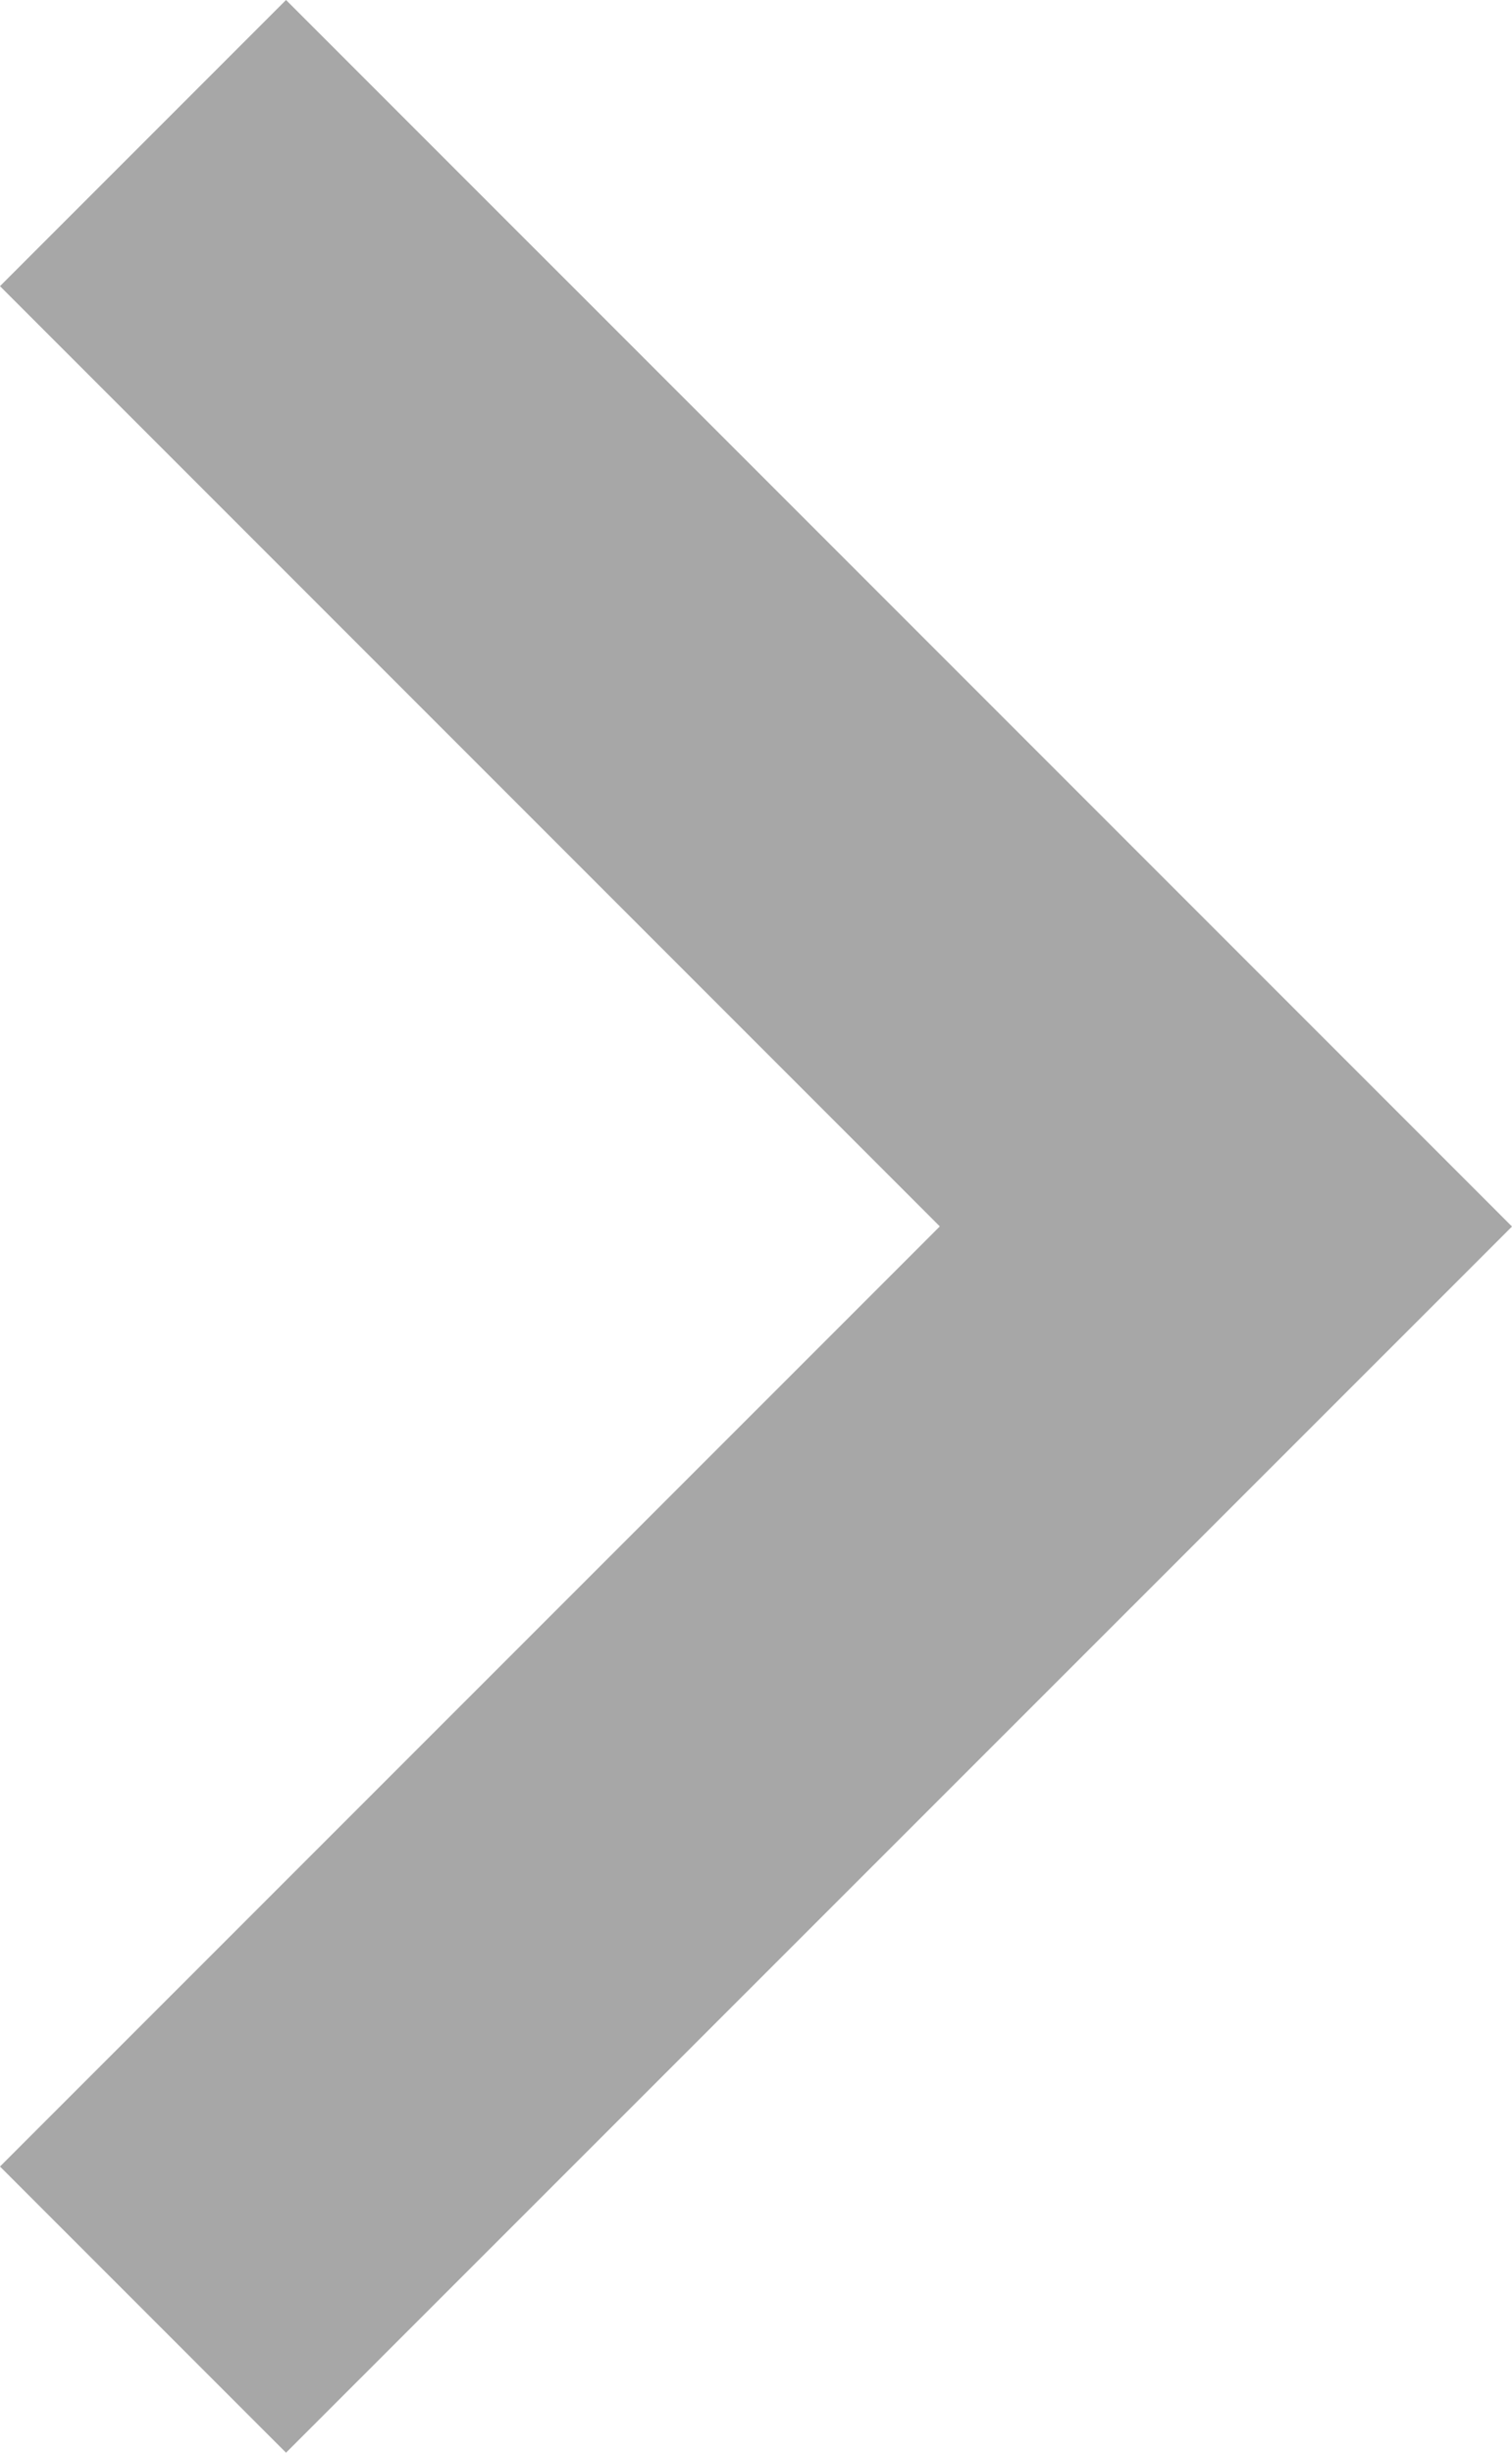<svg xmlns="http://www.w3.org/2000/svg" width="11.73" height="19.021" viewBox="0 0 11.73 19.021">
  <g id="arrow" transform="translate(-58.65)">
    <g id="chevron-right" transform="translate(58.65)">
      <path id="Контур_566" data-name="Контур 566" d="M60.869,0,58.65,2.219l7.291,7.291L58.65,16.8l2.219,2.219L70.38,9.511Z" transform="translate(-58.65)" fill="#a7a7a7"/>
    </g>
  </g>
</svg>
